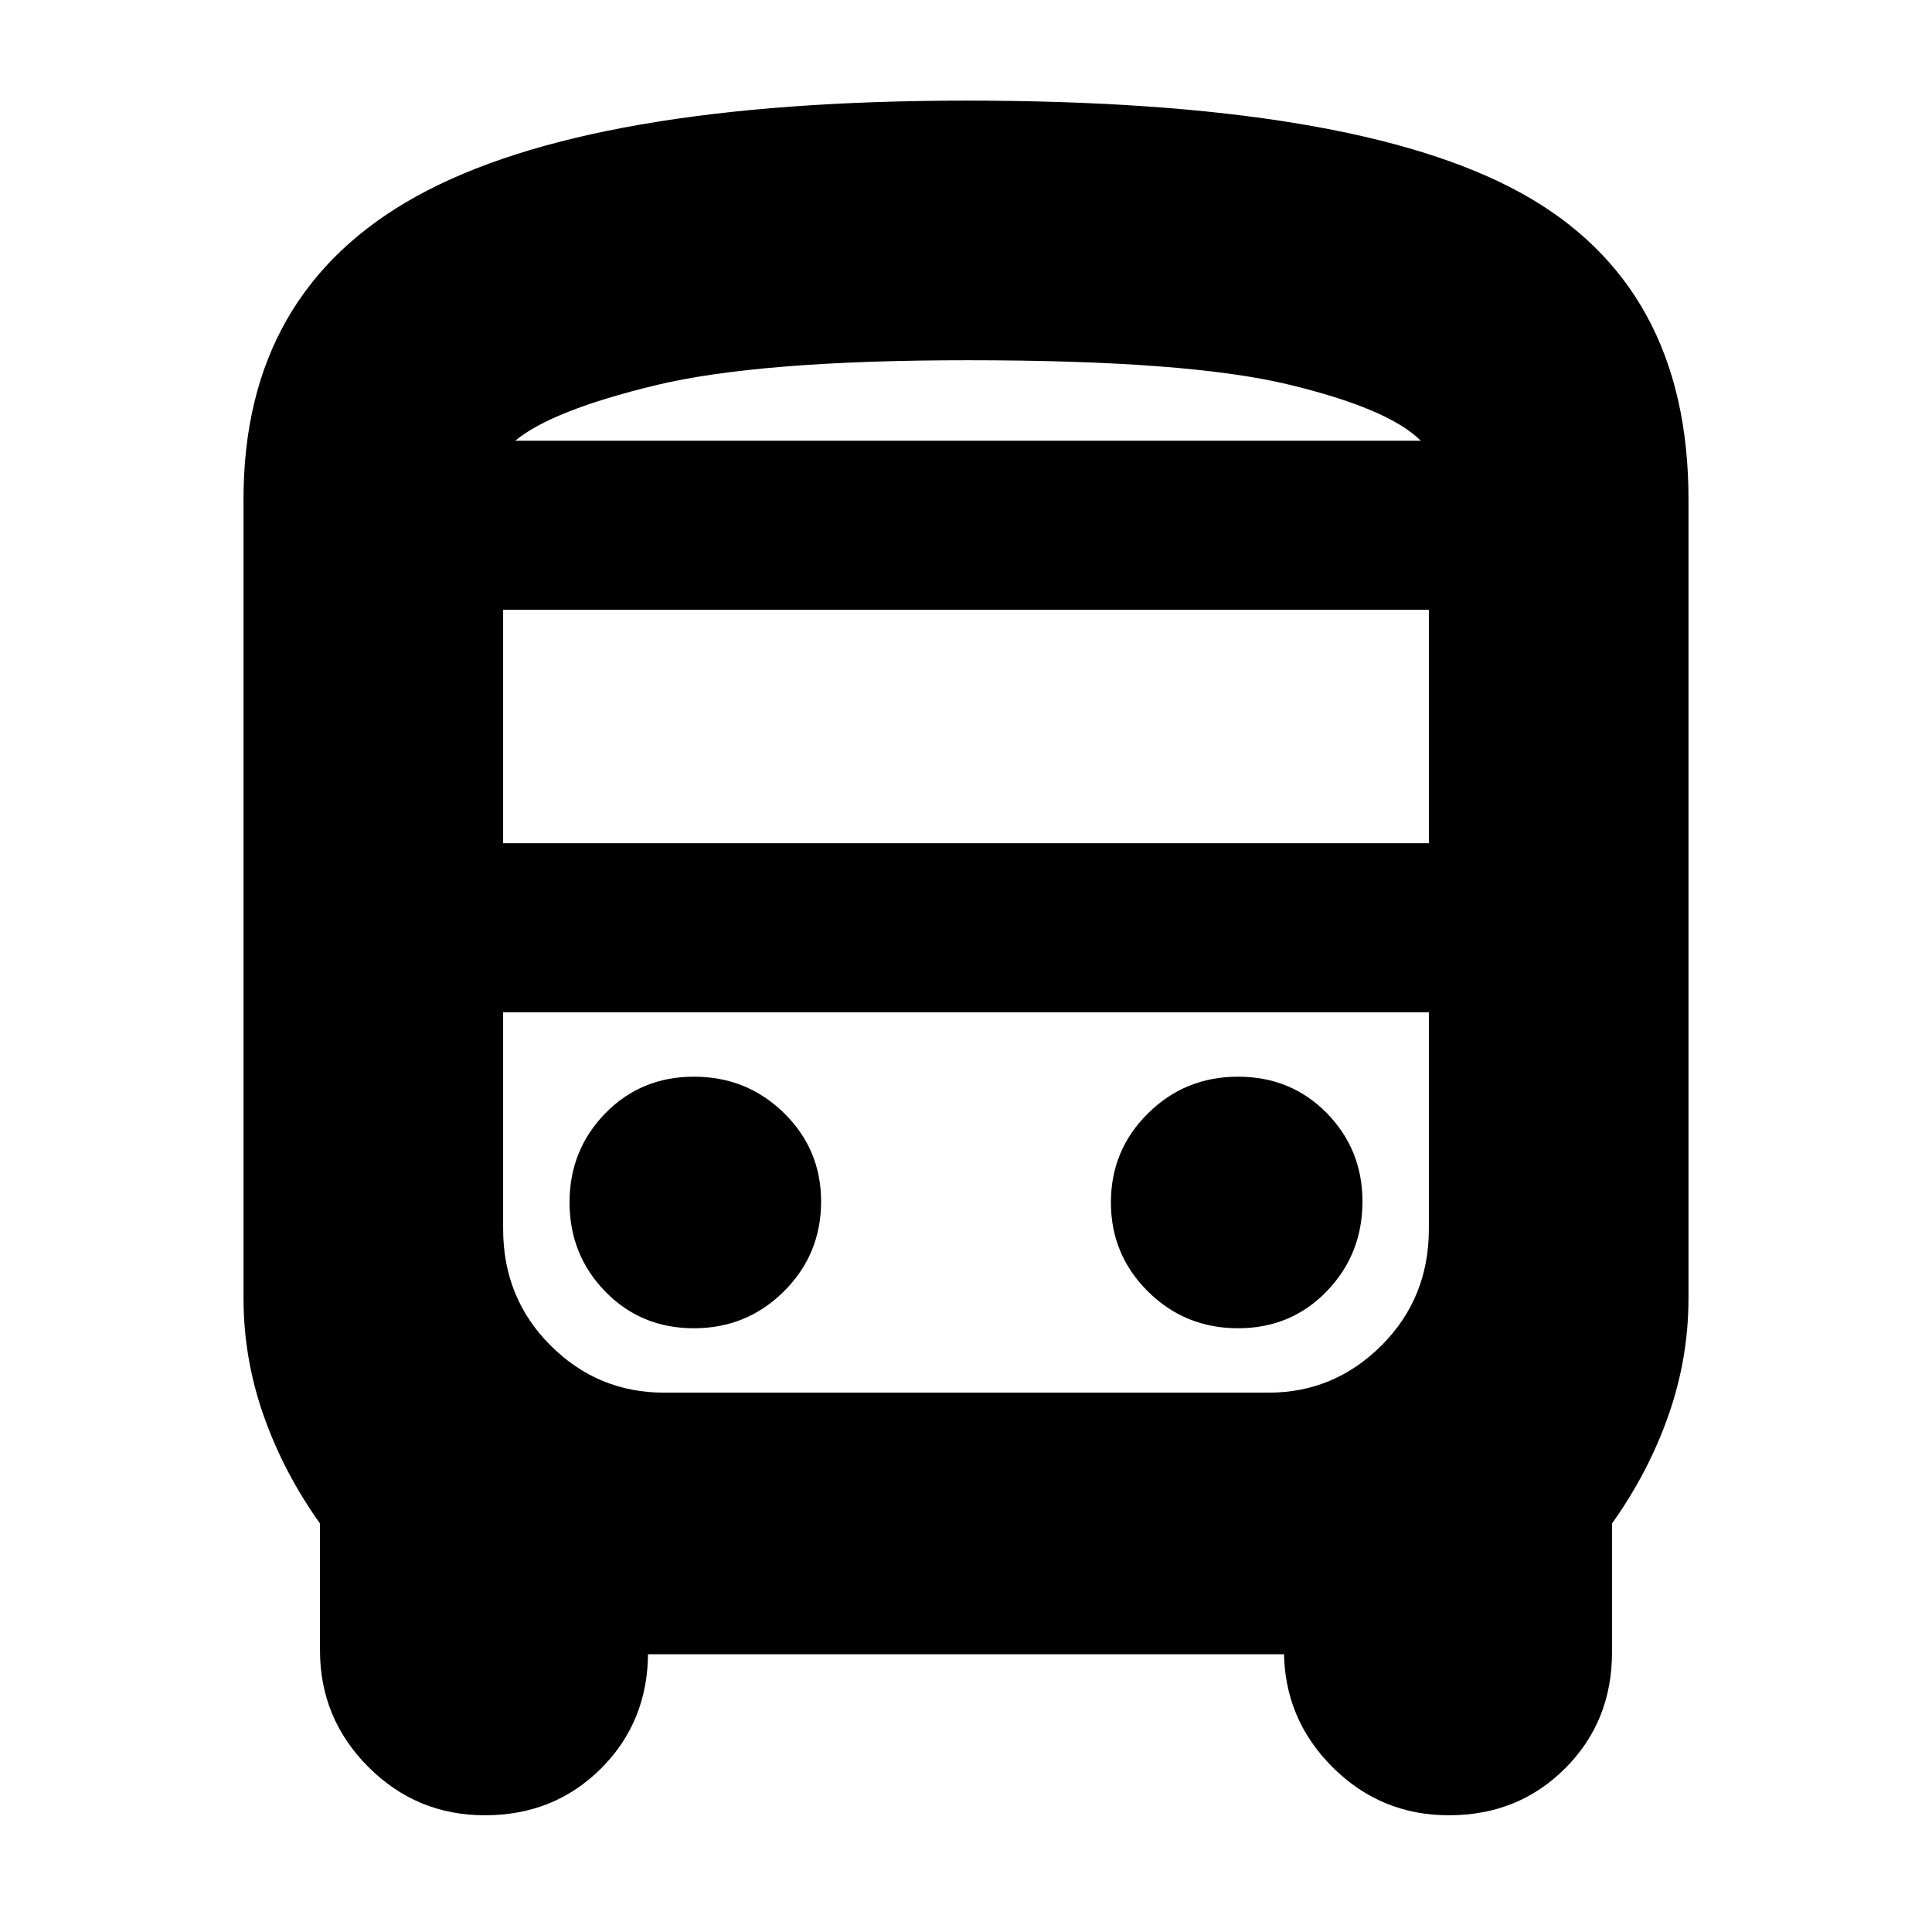 <svg xmlns="http://www.w3.org/2000/svg" height="24" viewBox="0 -960 960 960" width="24"><path d="M322-138v-1q0 34.42-23.31 57.71T240.94-58Q207-58 183-82.04T159-140v-63q-18-25.19-28-53.59Q121-285 121-315v-397q0-103 86-150.5T480.42-910q192.05 0 275.31 45.86Q839-818.28 839-712v397q0 30-10 58.41-10 28.4-28 53.59v64q0 34.42-23.31 57.71T719.94-58Q686-58 662-82.04T638-140v2H322Zm159-603h225-450 225Zm149.34 284H250h460-79.66ZM250-541h460v-116H250v116Zm94.82 241q26.33 0 44.75-18.38Q408-336.75 408-363q0-25.83-18.43-43.92Q371.15-425 344.82-425q-26.32 0-44.07 18.22T283-362.53q0 26.03 17.75 44.28T344.82-300Zm270.36 0q26.32 0 44.07-18.38Q677-336.75 677-363q0-25.83-17.75-43.92Q641.5-425 615.18-425q-26.33 0-44.75 18.22Q552-388.56 552-362.53t18.43 44.28Q588.85-300 615.18-300ZM256-741h450q-16-16-66-28t-159-12q-104 0-155.5 12.5T256-741Zm74 473h300.37q32.63 0 56.13-23.5t23.5-57.93V-457H250v107.57q0 34.43 23.5 57.93T330-268Z"/></svg>